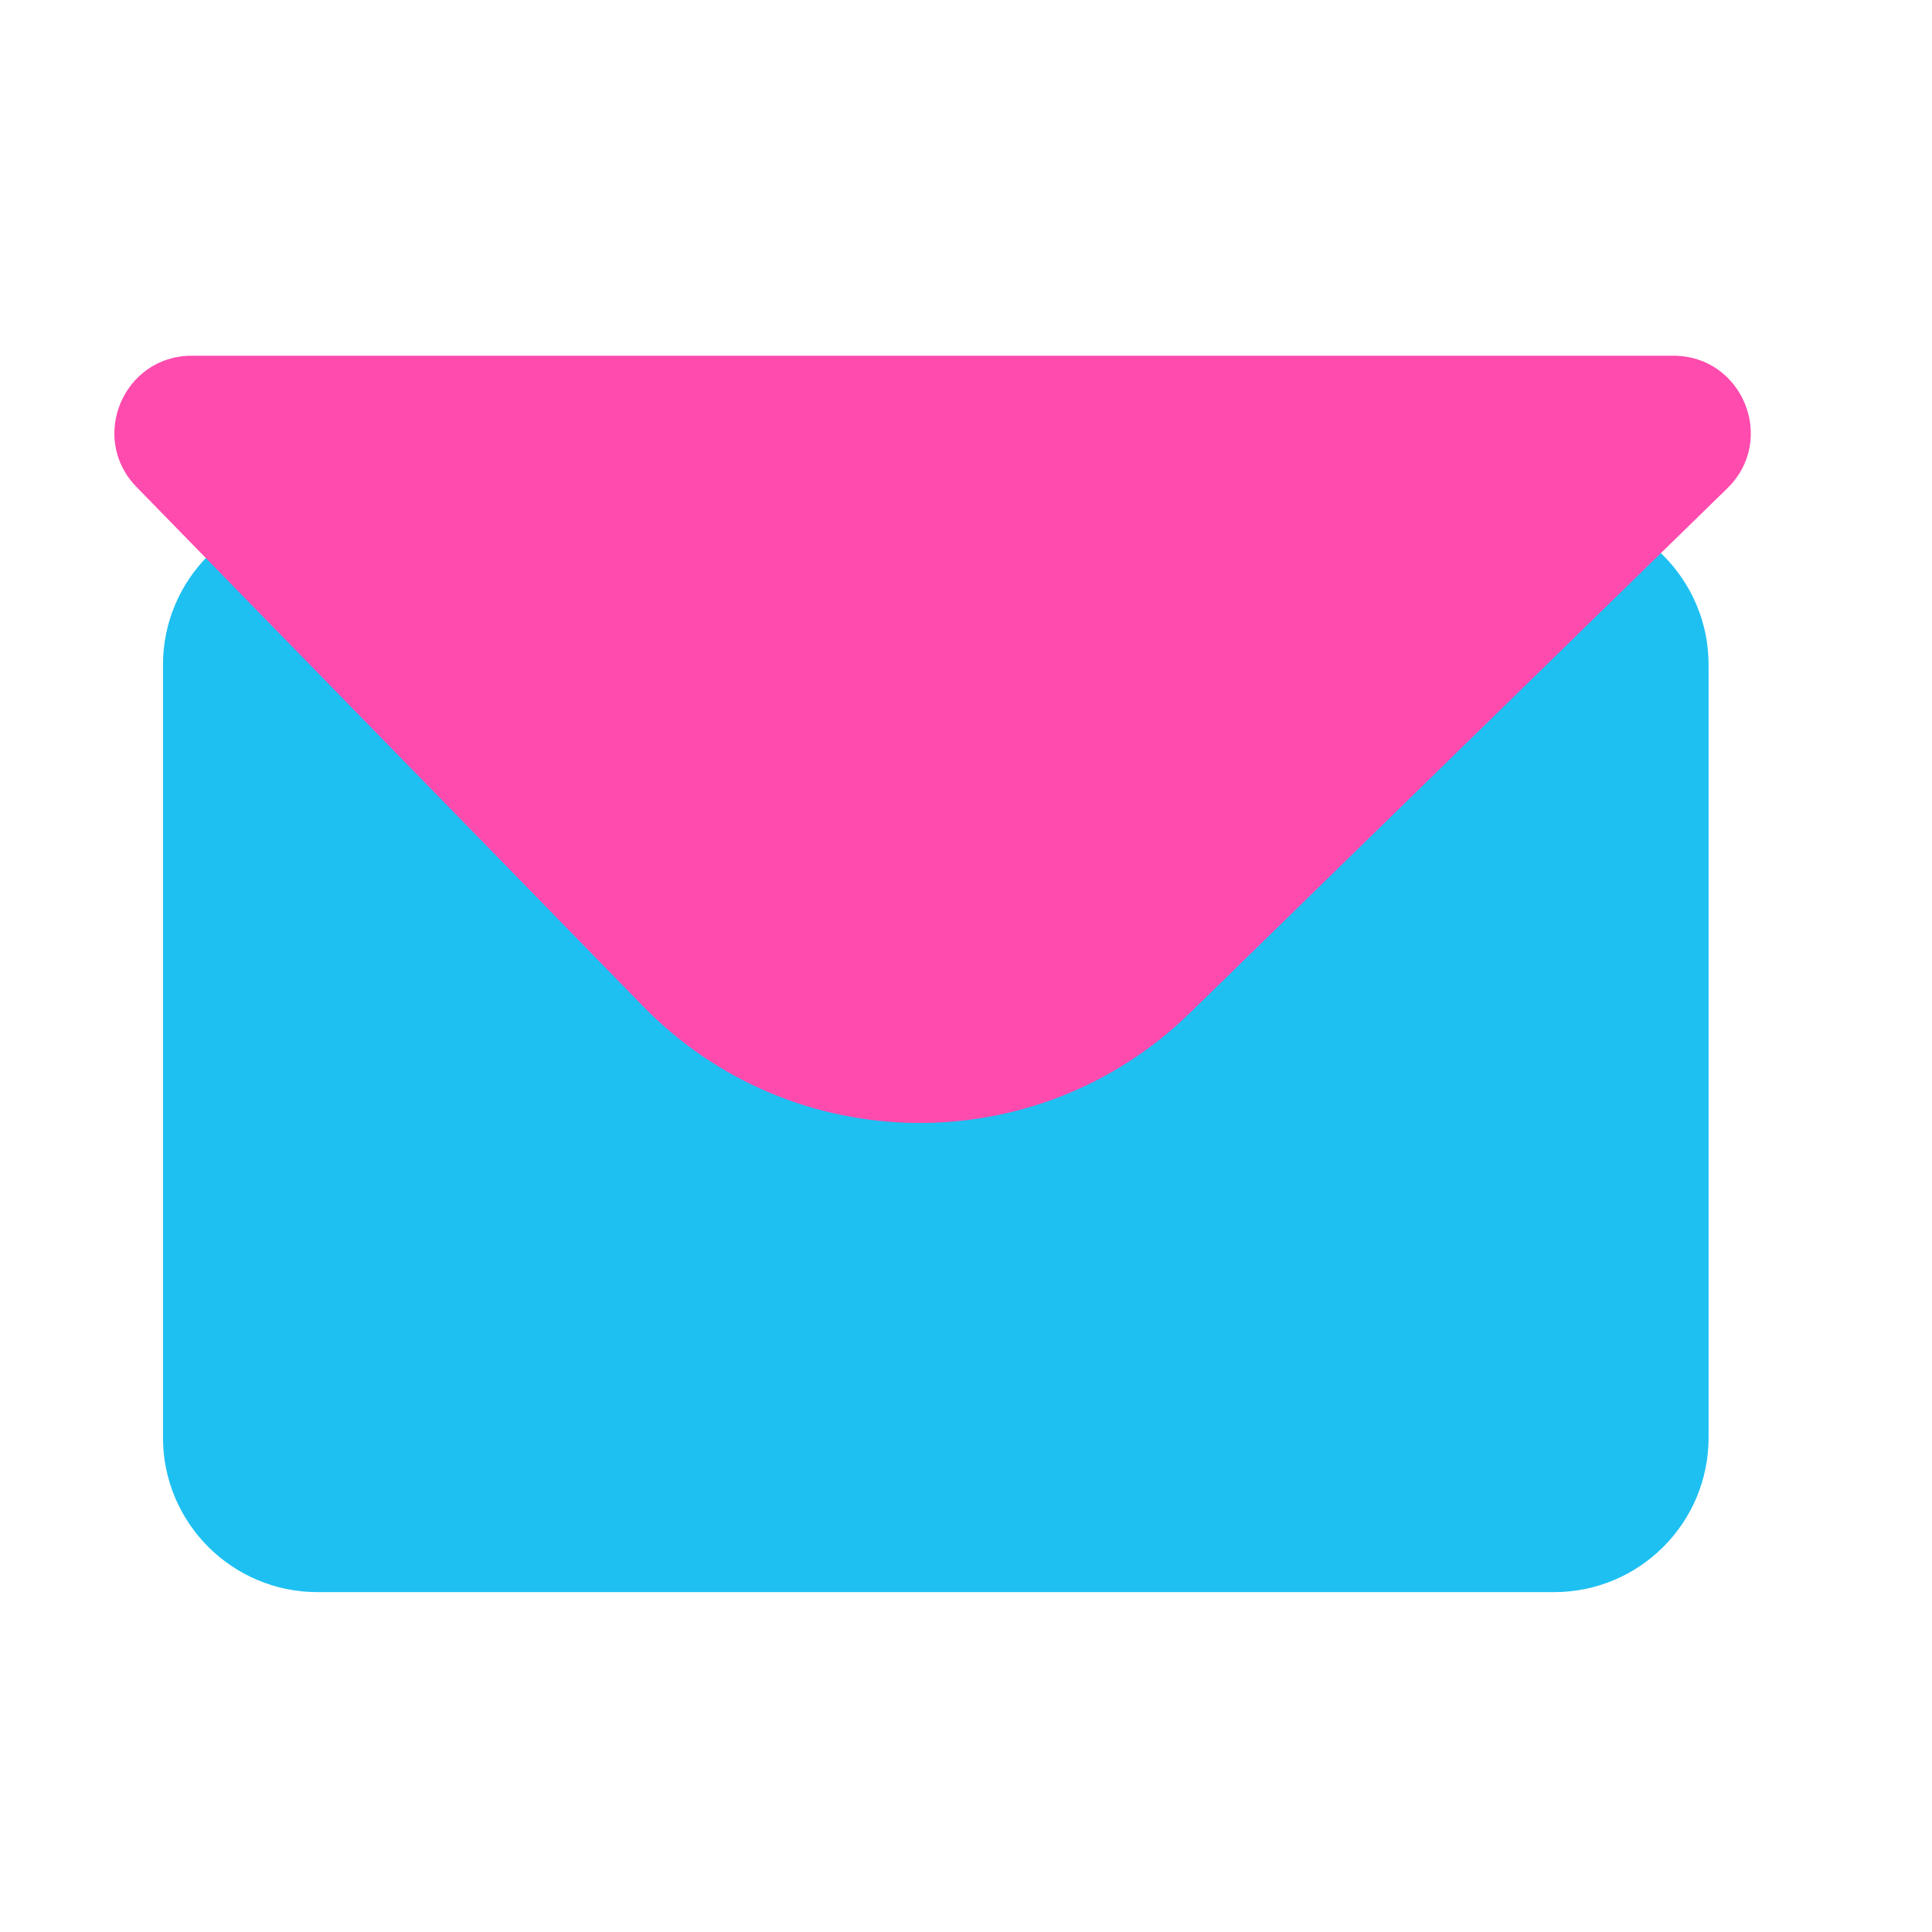 <svg width="25" height="25" viewBox="0 0 25 25" fill="none" xmlns="http://www.w3.org/2000/svg">
<path d="M2.109 18.602V8.603C2.109 7.498 3.005 6.603 4.109 6.603H20.109C21.214 6.603 22.109 7.498 22.109 8.603V18.602C22.109 19.707 21.214 20.602 20.109 20.602H4.109C3.005 20.602 2.109 19.707 2.109 18.602Z" fill="#1EC0F2"/>
<g style="mix-blend-mode:multiply">
<path d="M8.324 13.023L1.766 6.301C1.148 5.667 1.597 4.603 2.482 4.603H21.653C22.55 4.603 22.994 5.692 22.352 6.318L15.396 13.109C13.419 15.038 10.253 15 8.324 13.023Z" fill="#FF4BAD"/>
</g>
</svg>
